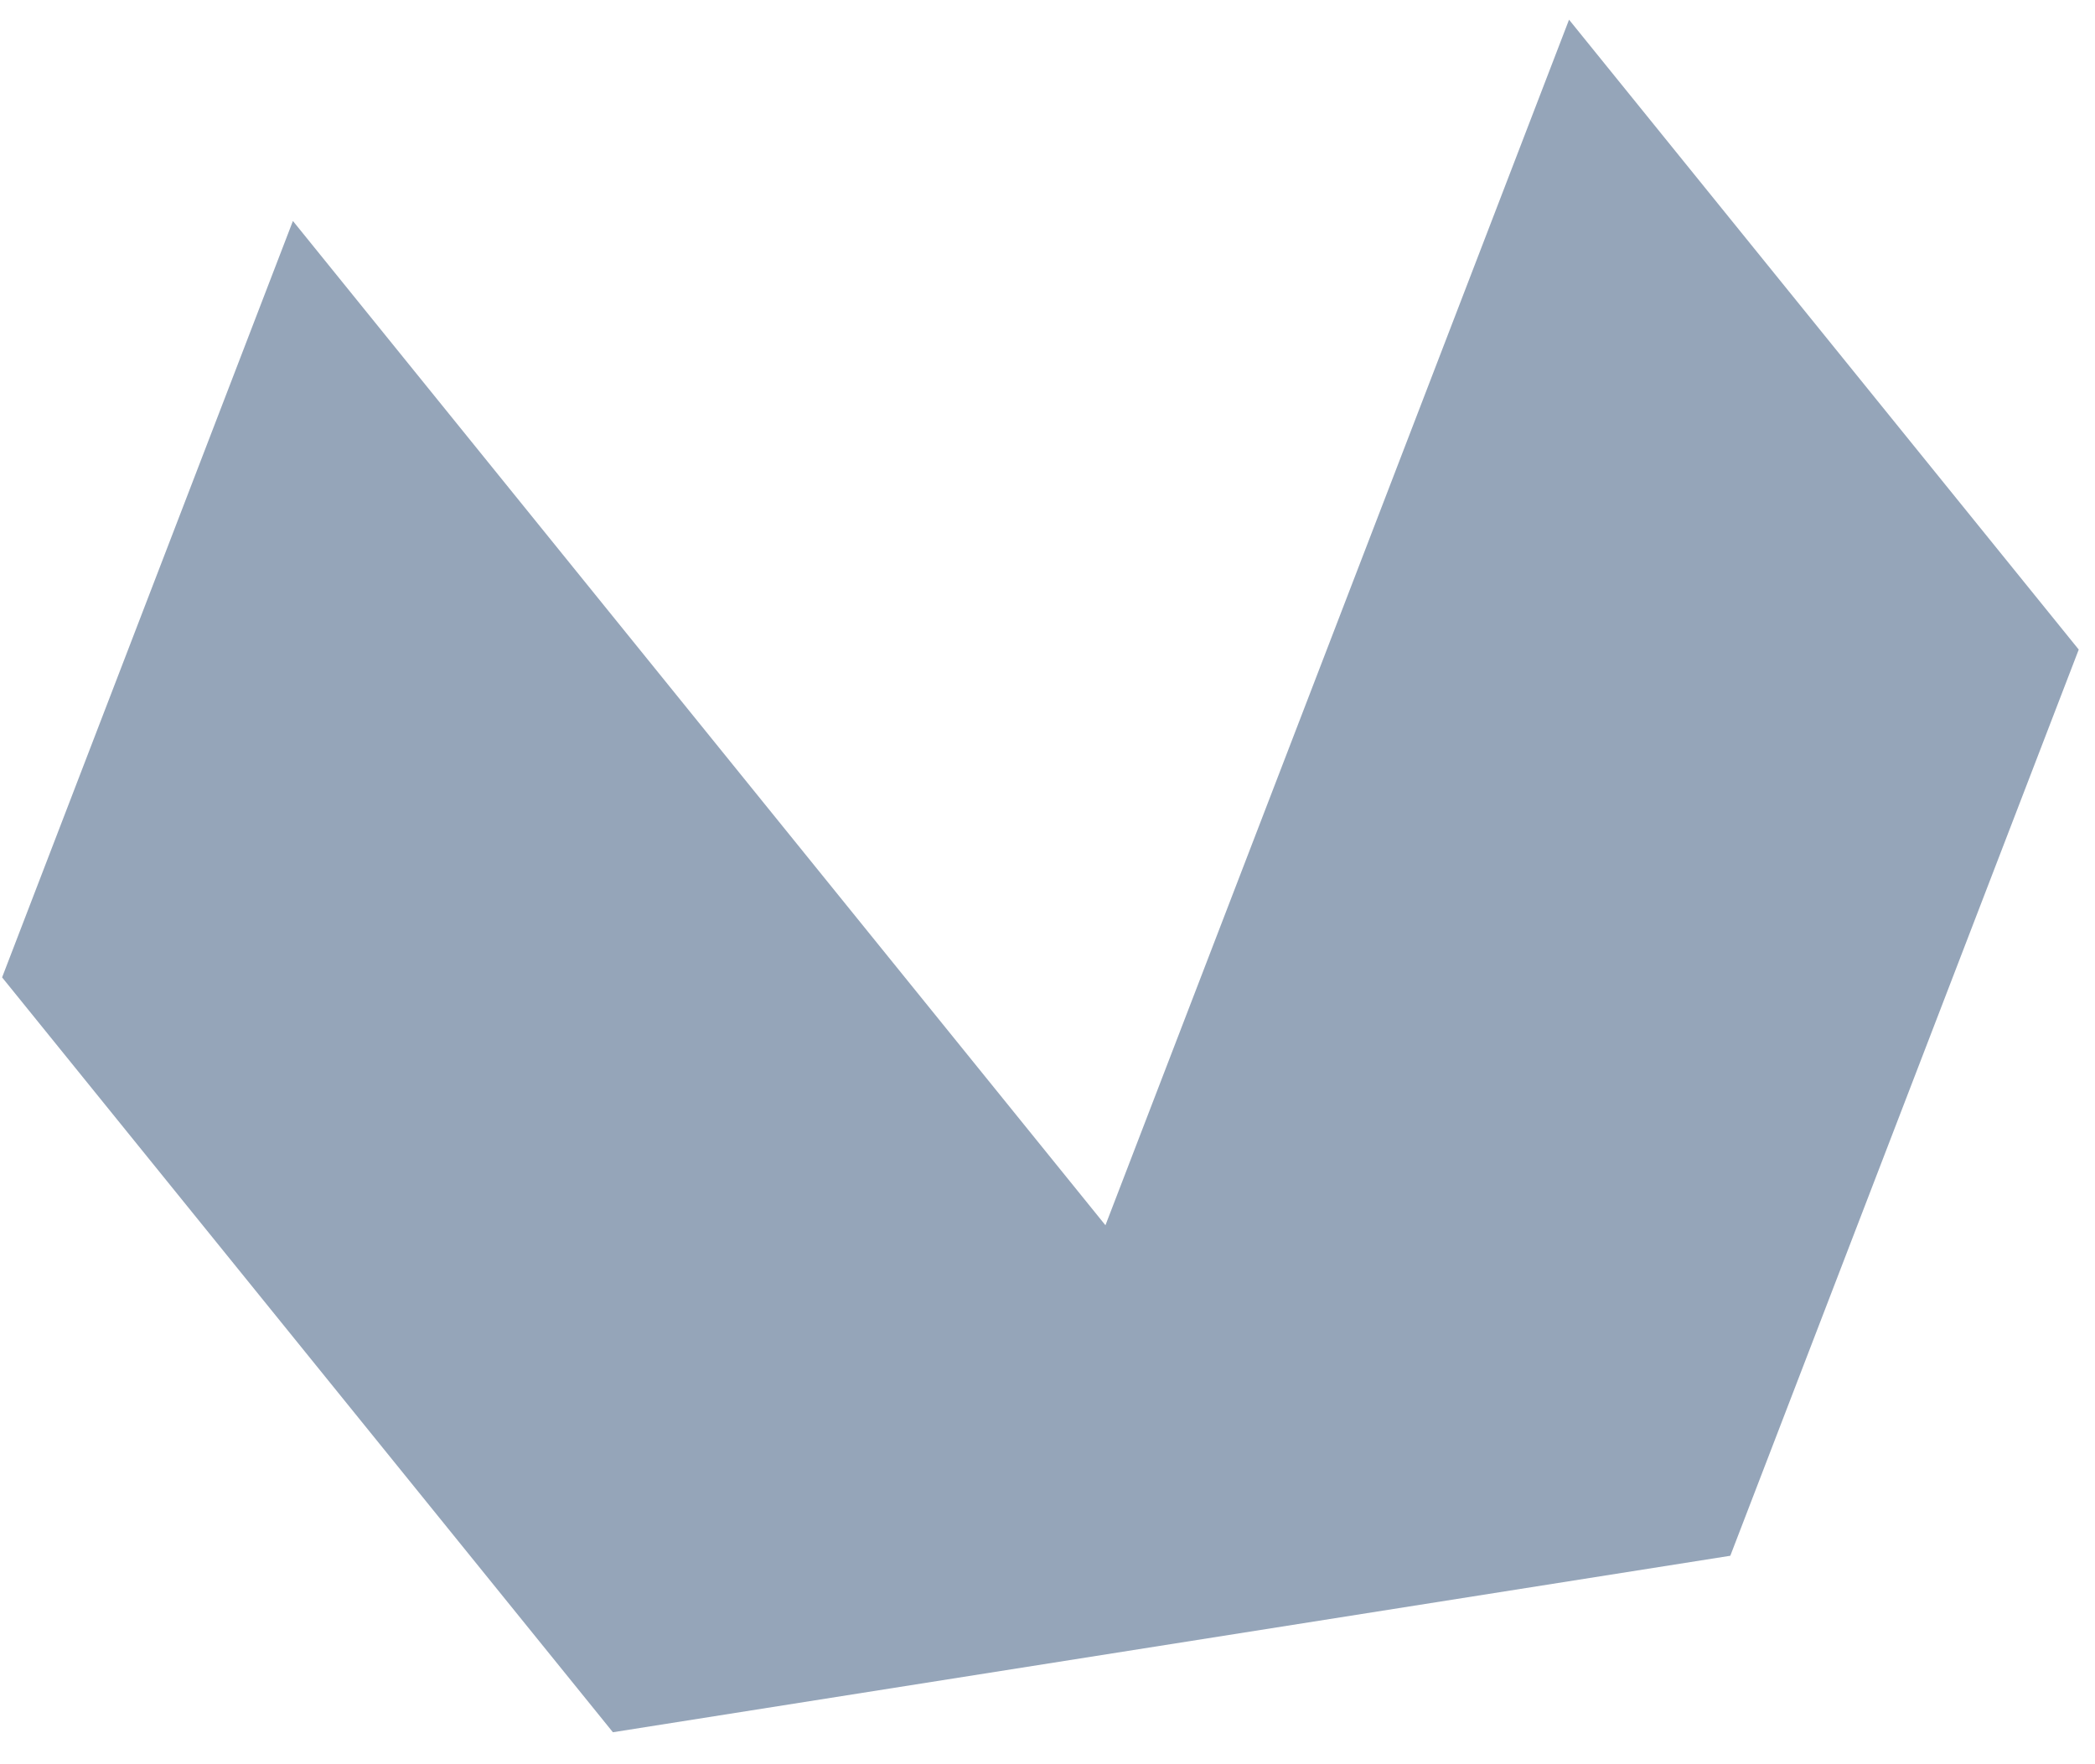 <svg width="38" height="32" viewBox="0 0 38 32" fill="none" xmlns="http://www.w3.org/2000/svg">
<path d="M37.705 11.782L31.385 28.219L11.117 31.42L0.038 17.728L5.313 4.008L20.051 22.224L28.46 0.357L37.705 11.782Z" fill="#95A5B9"/>
</svg>
